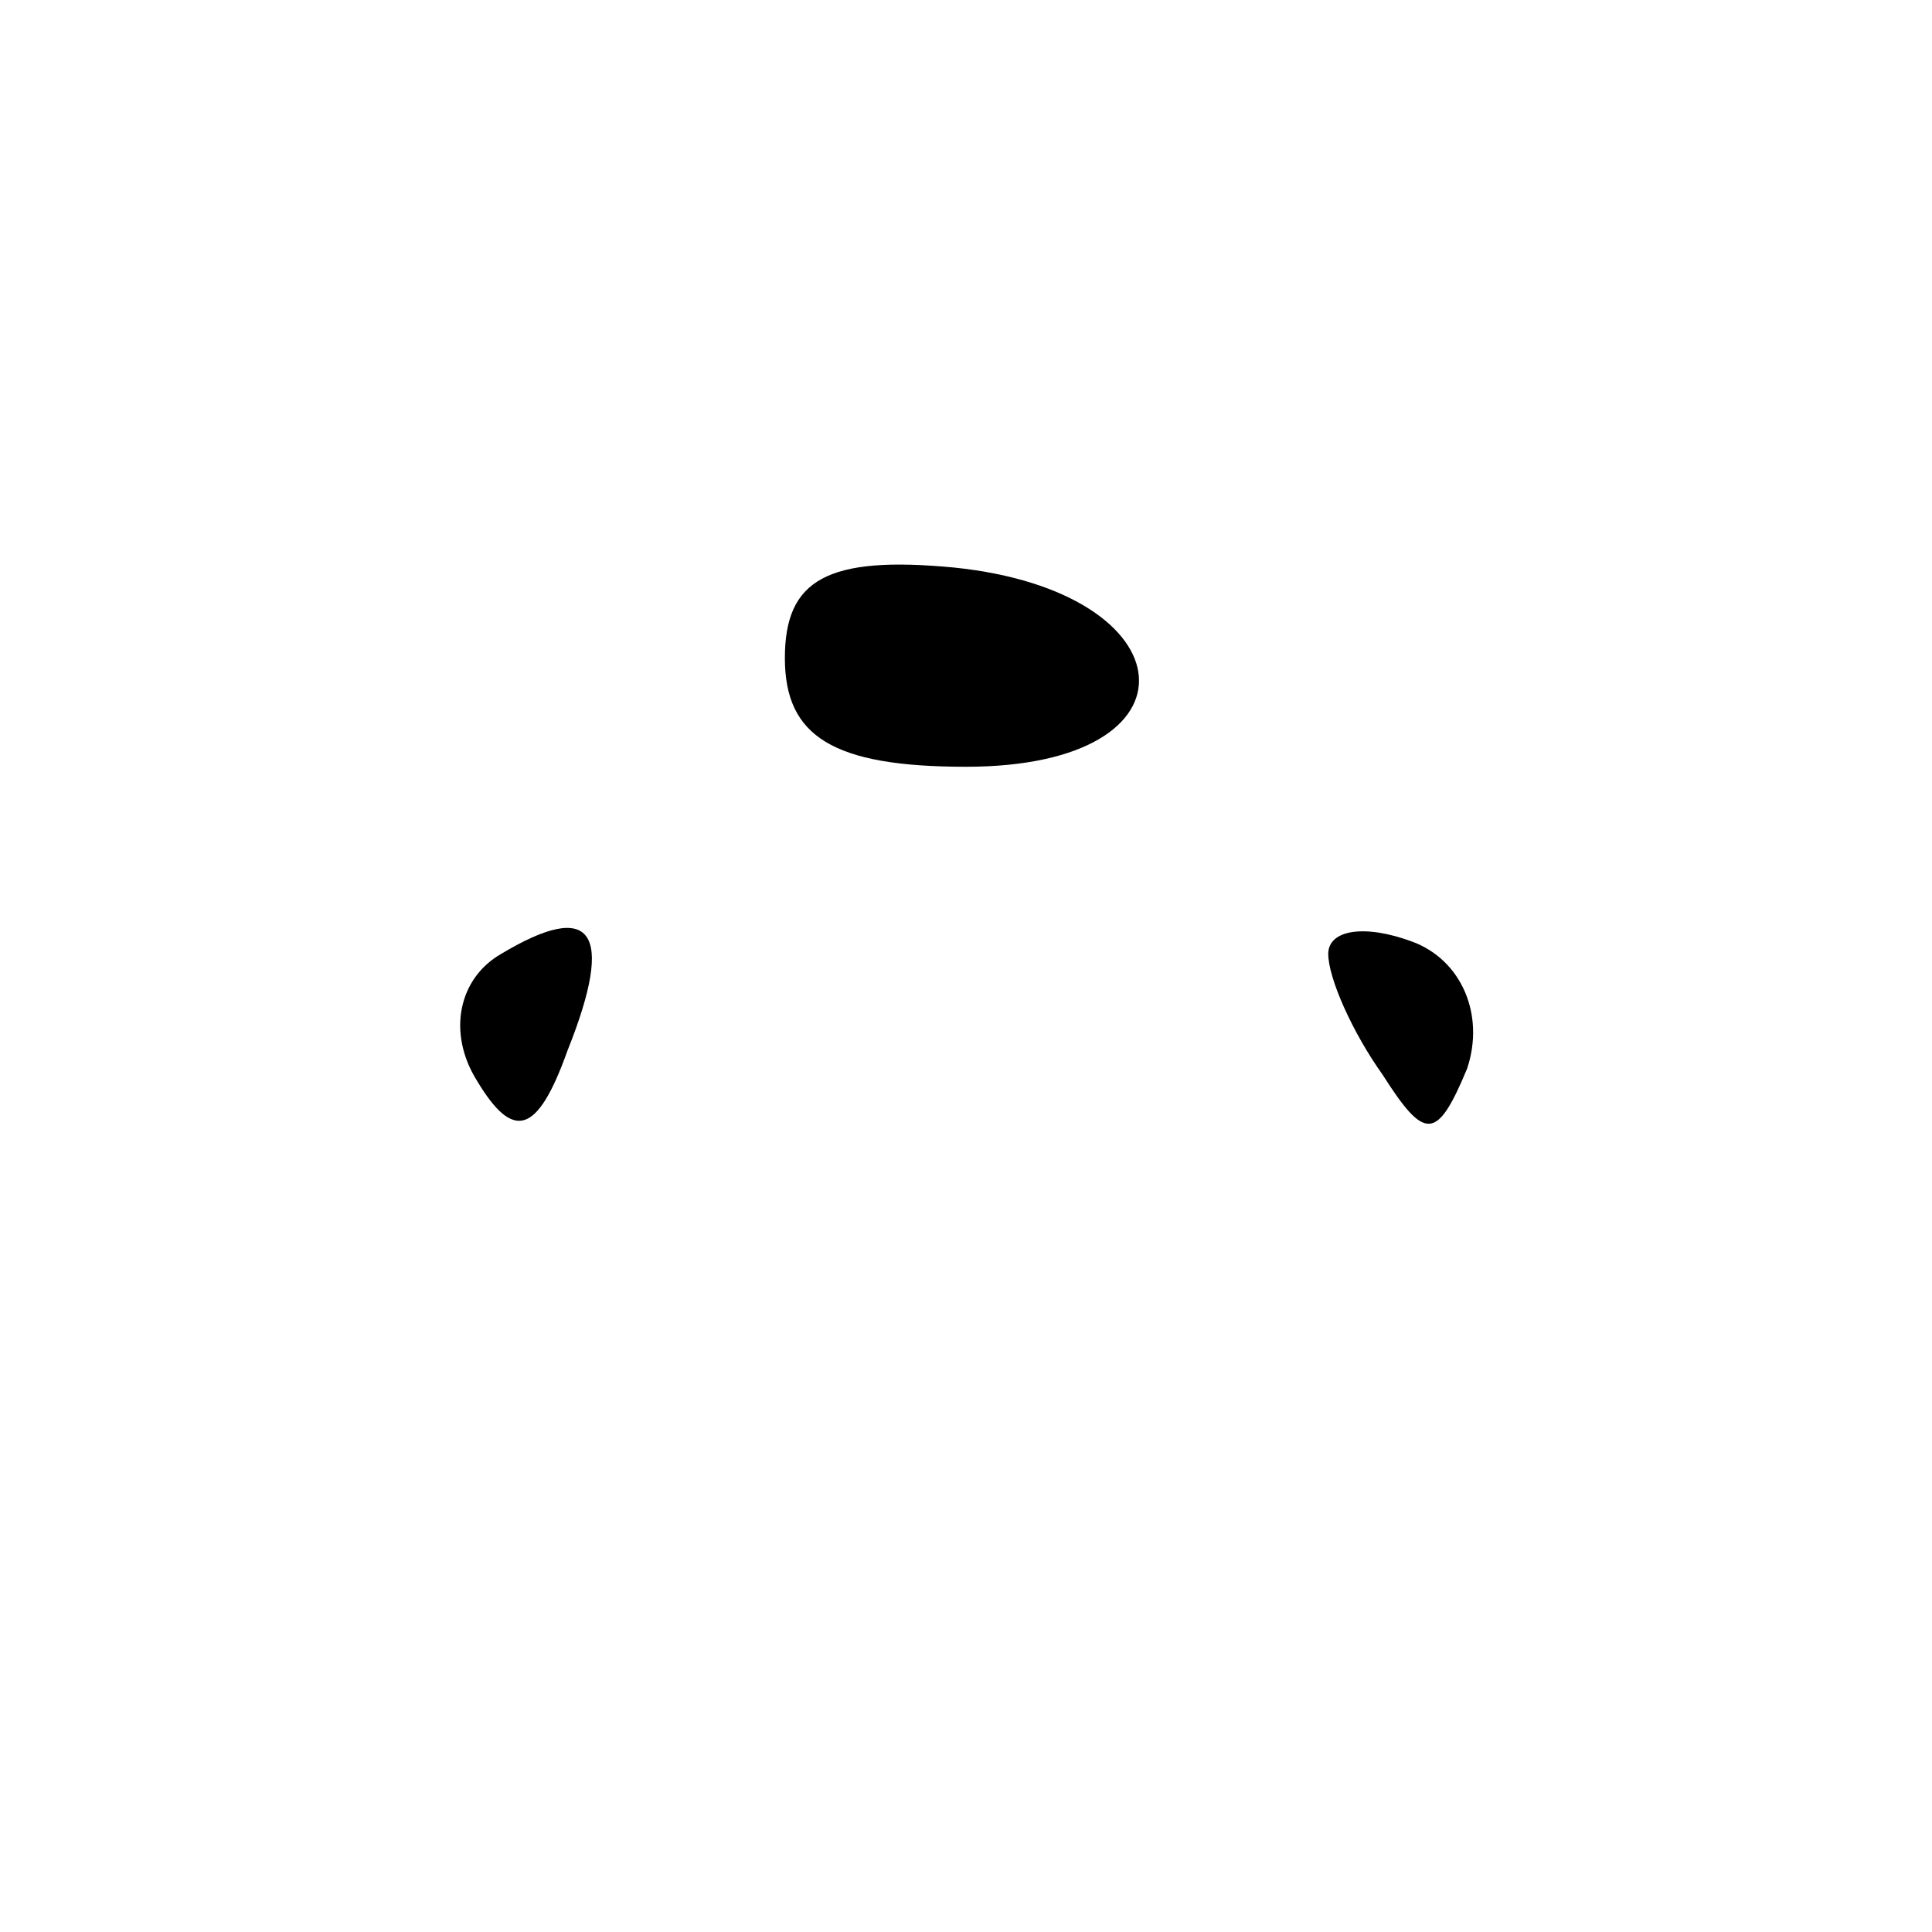 <?xml version="1.0" standalone="no"?>
<!DOCTYPE svg PUBLIC "-//W3C//DTD SVG 20010904//EN"
 "http://www.w3.org/TR/2001/REC-SVG-20010904/DTD/svg10.dtd">
<svg version="1.0" xmlns="http://www.w3.org/2000/svg"
 width="32pt" height="32pt" viewBox="0 0 32 32"
 preserveAspectRatio="xMidYMid meet">
<g transform="translate(0,32) scale(0.1,-0.1)"
fill="#000000" stroke="none">
<path fill="#000000" stroke="none" d="M130 211 c0 -13 8 -18 30 -18 40 0 37
29 -2 33 -21 2 -28 -2 -28 -15z"/>
<path fill="#000000" stroke="none" d="M83 162 c-7 -4 -9 -13 -4 -21 6 -10 10
-9 15 5 8 20 4 25 -11 16z"/>
<path fill="#000000" stroke="none" d="M220 162 c0 -4 4 -13 9 -20 7 -11 9
-11 14 1 3 9 -1 18 -9 21 -8 3 -14 2 -14 -2z"/>
</g>
</svg>
